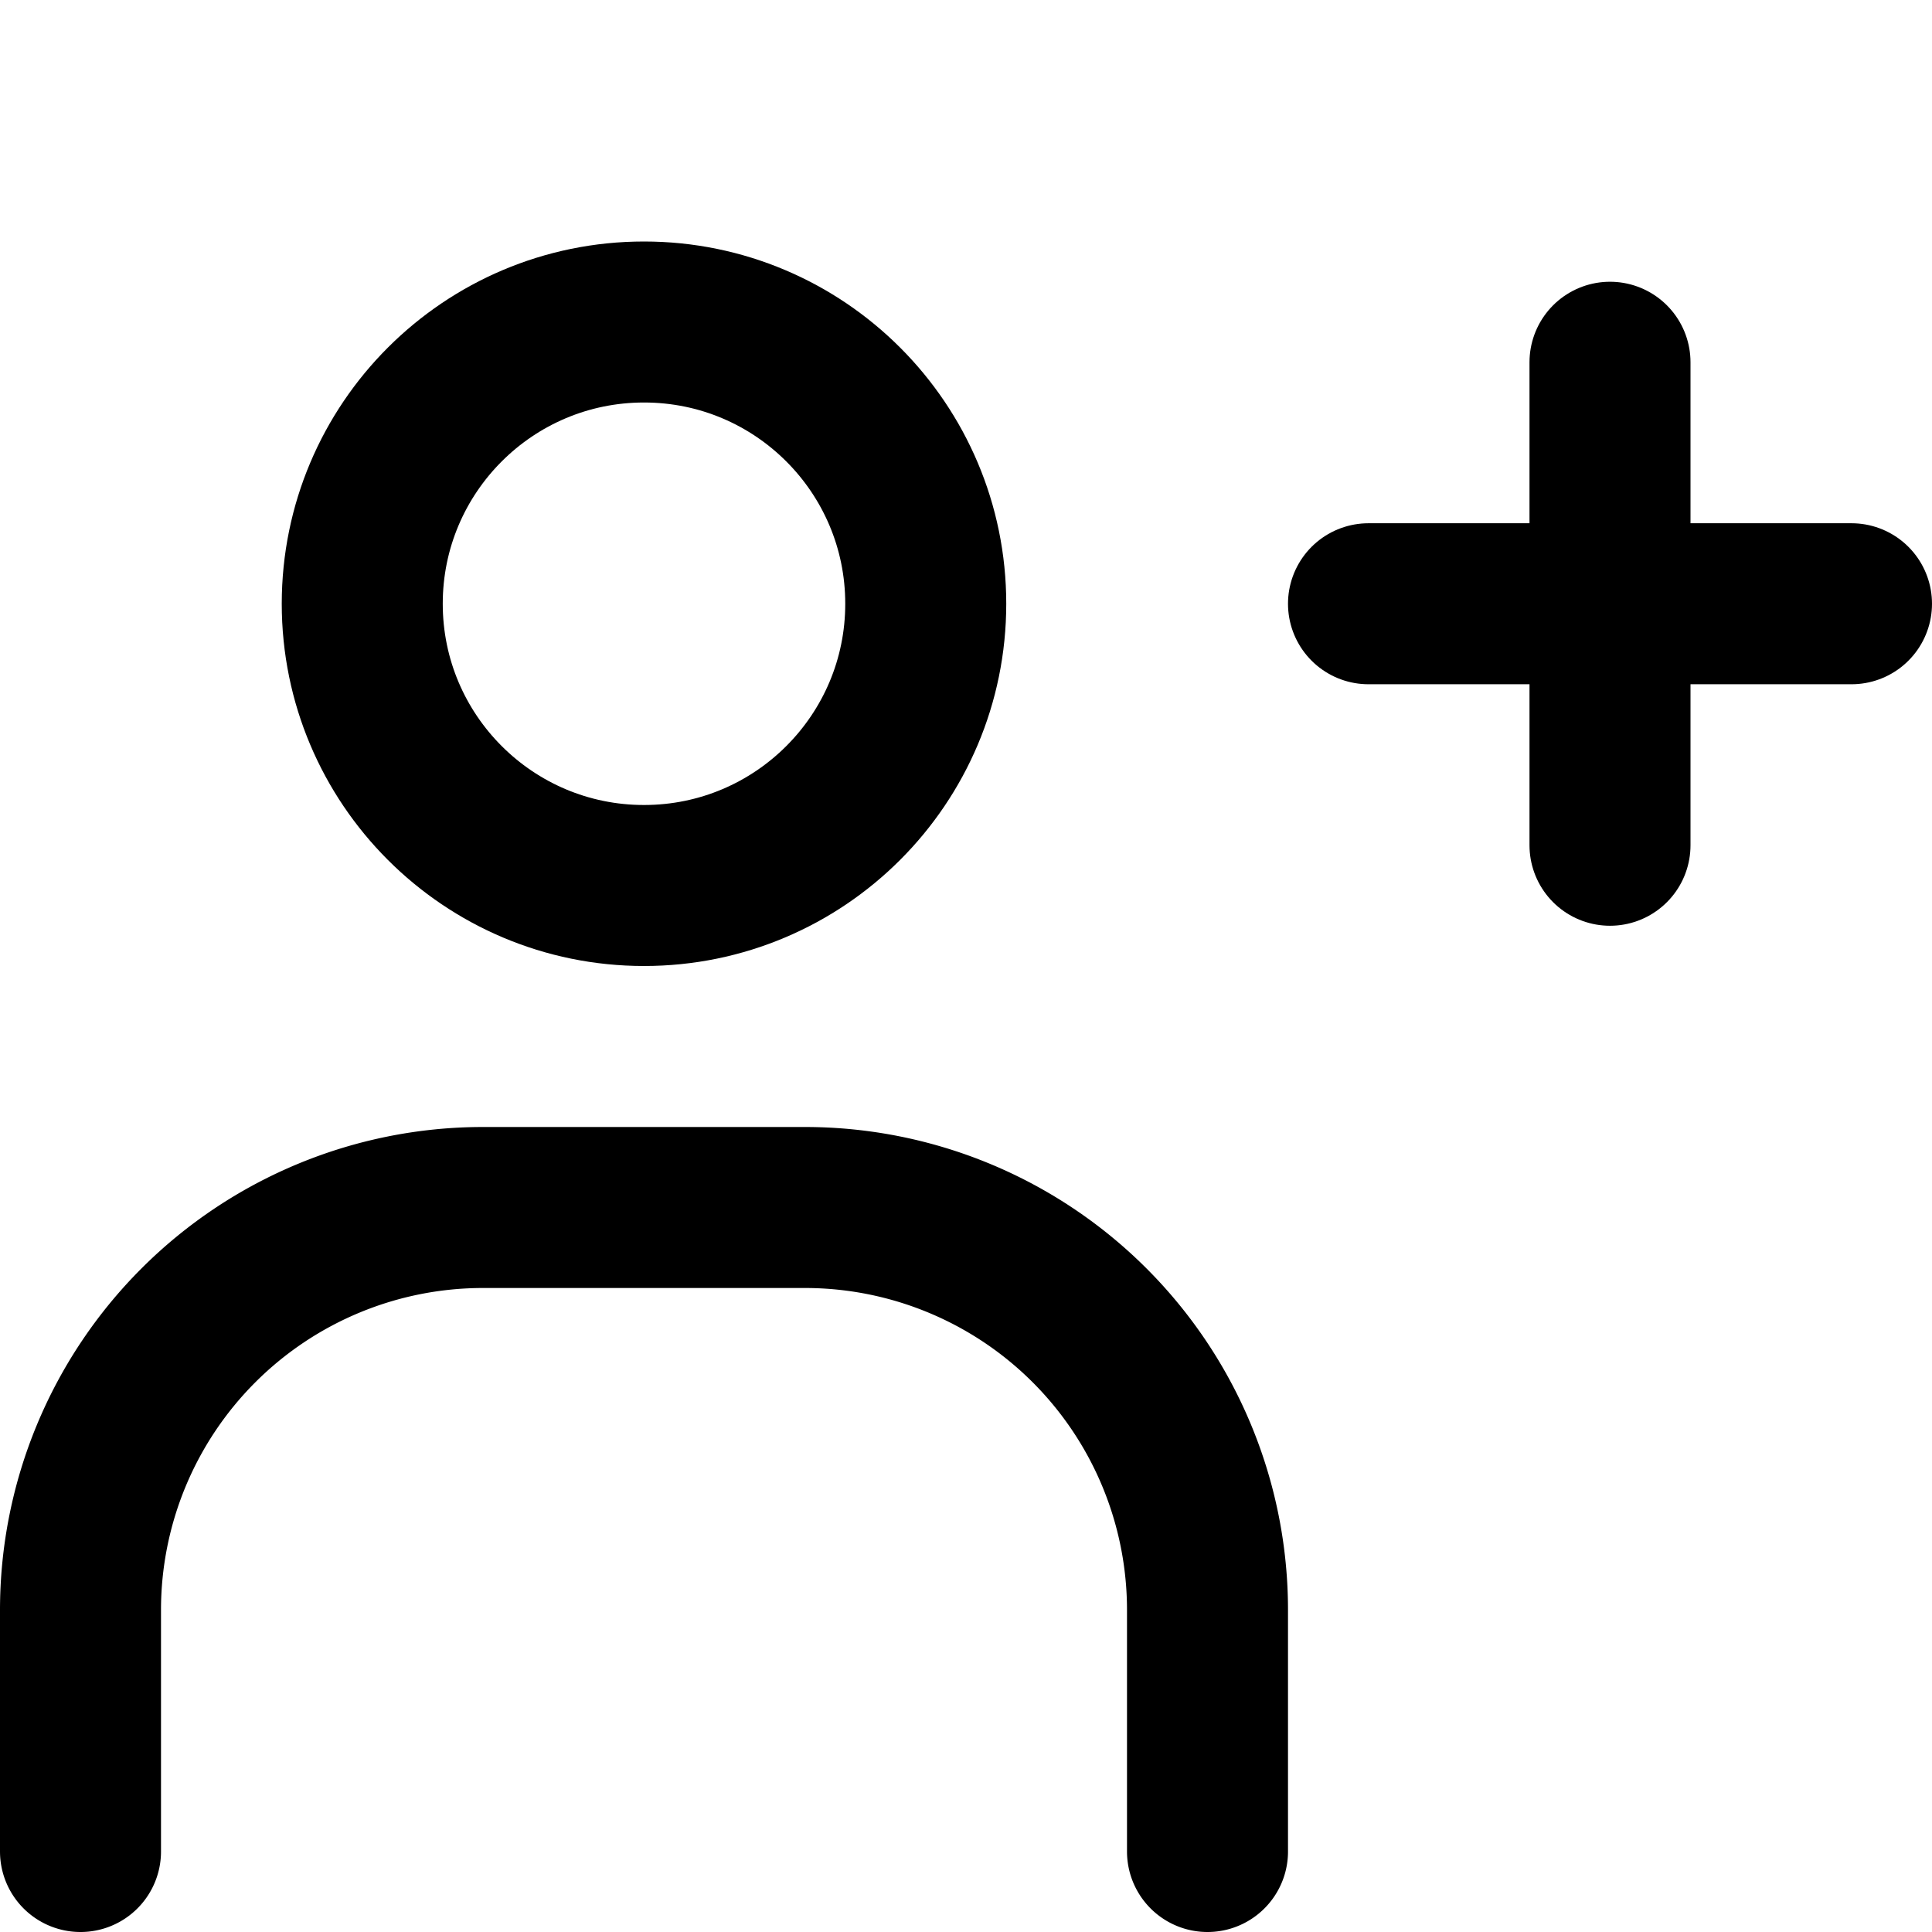 <svg xmlns="http://www.w3.org/2000/svg" viewBox="0 0 48 48"><defs><style>.cls-1,.cls-2,.cls-3{fill:none;}.cls-2,.cls-3{stroke:#000;stroke-miterlimit:10;stroke-width:4px;}.cls-3{stroke-linecap:round;}</style></defs><title>103_h_24</title><g id="レイヤー_2" data-name="レイヤー 2"><g id="Rectangle"><rect id="rect" class="cls-1" width="48" height="48"/></g><g id="icon_data"><circle class="cls-2" cx="16" cy="15" r="7"/><path class="cls-3" d="M2,46V40A10,10,0,0,1,12,30h8A10,10,0,0,1,30,40v6"/><line class="cls-3" x1="34" y1="15" x2="46" y2="15"/><line class="cls-3" x1="40" y1="9" x2="40" y2="21"/></g></g></svg>